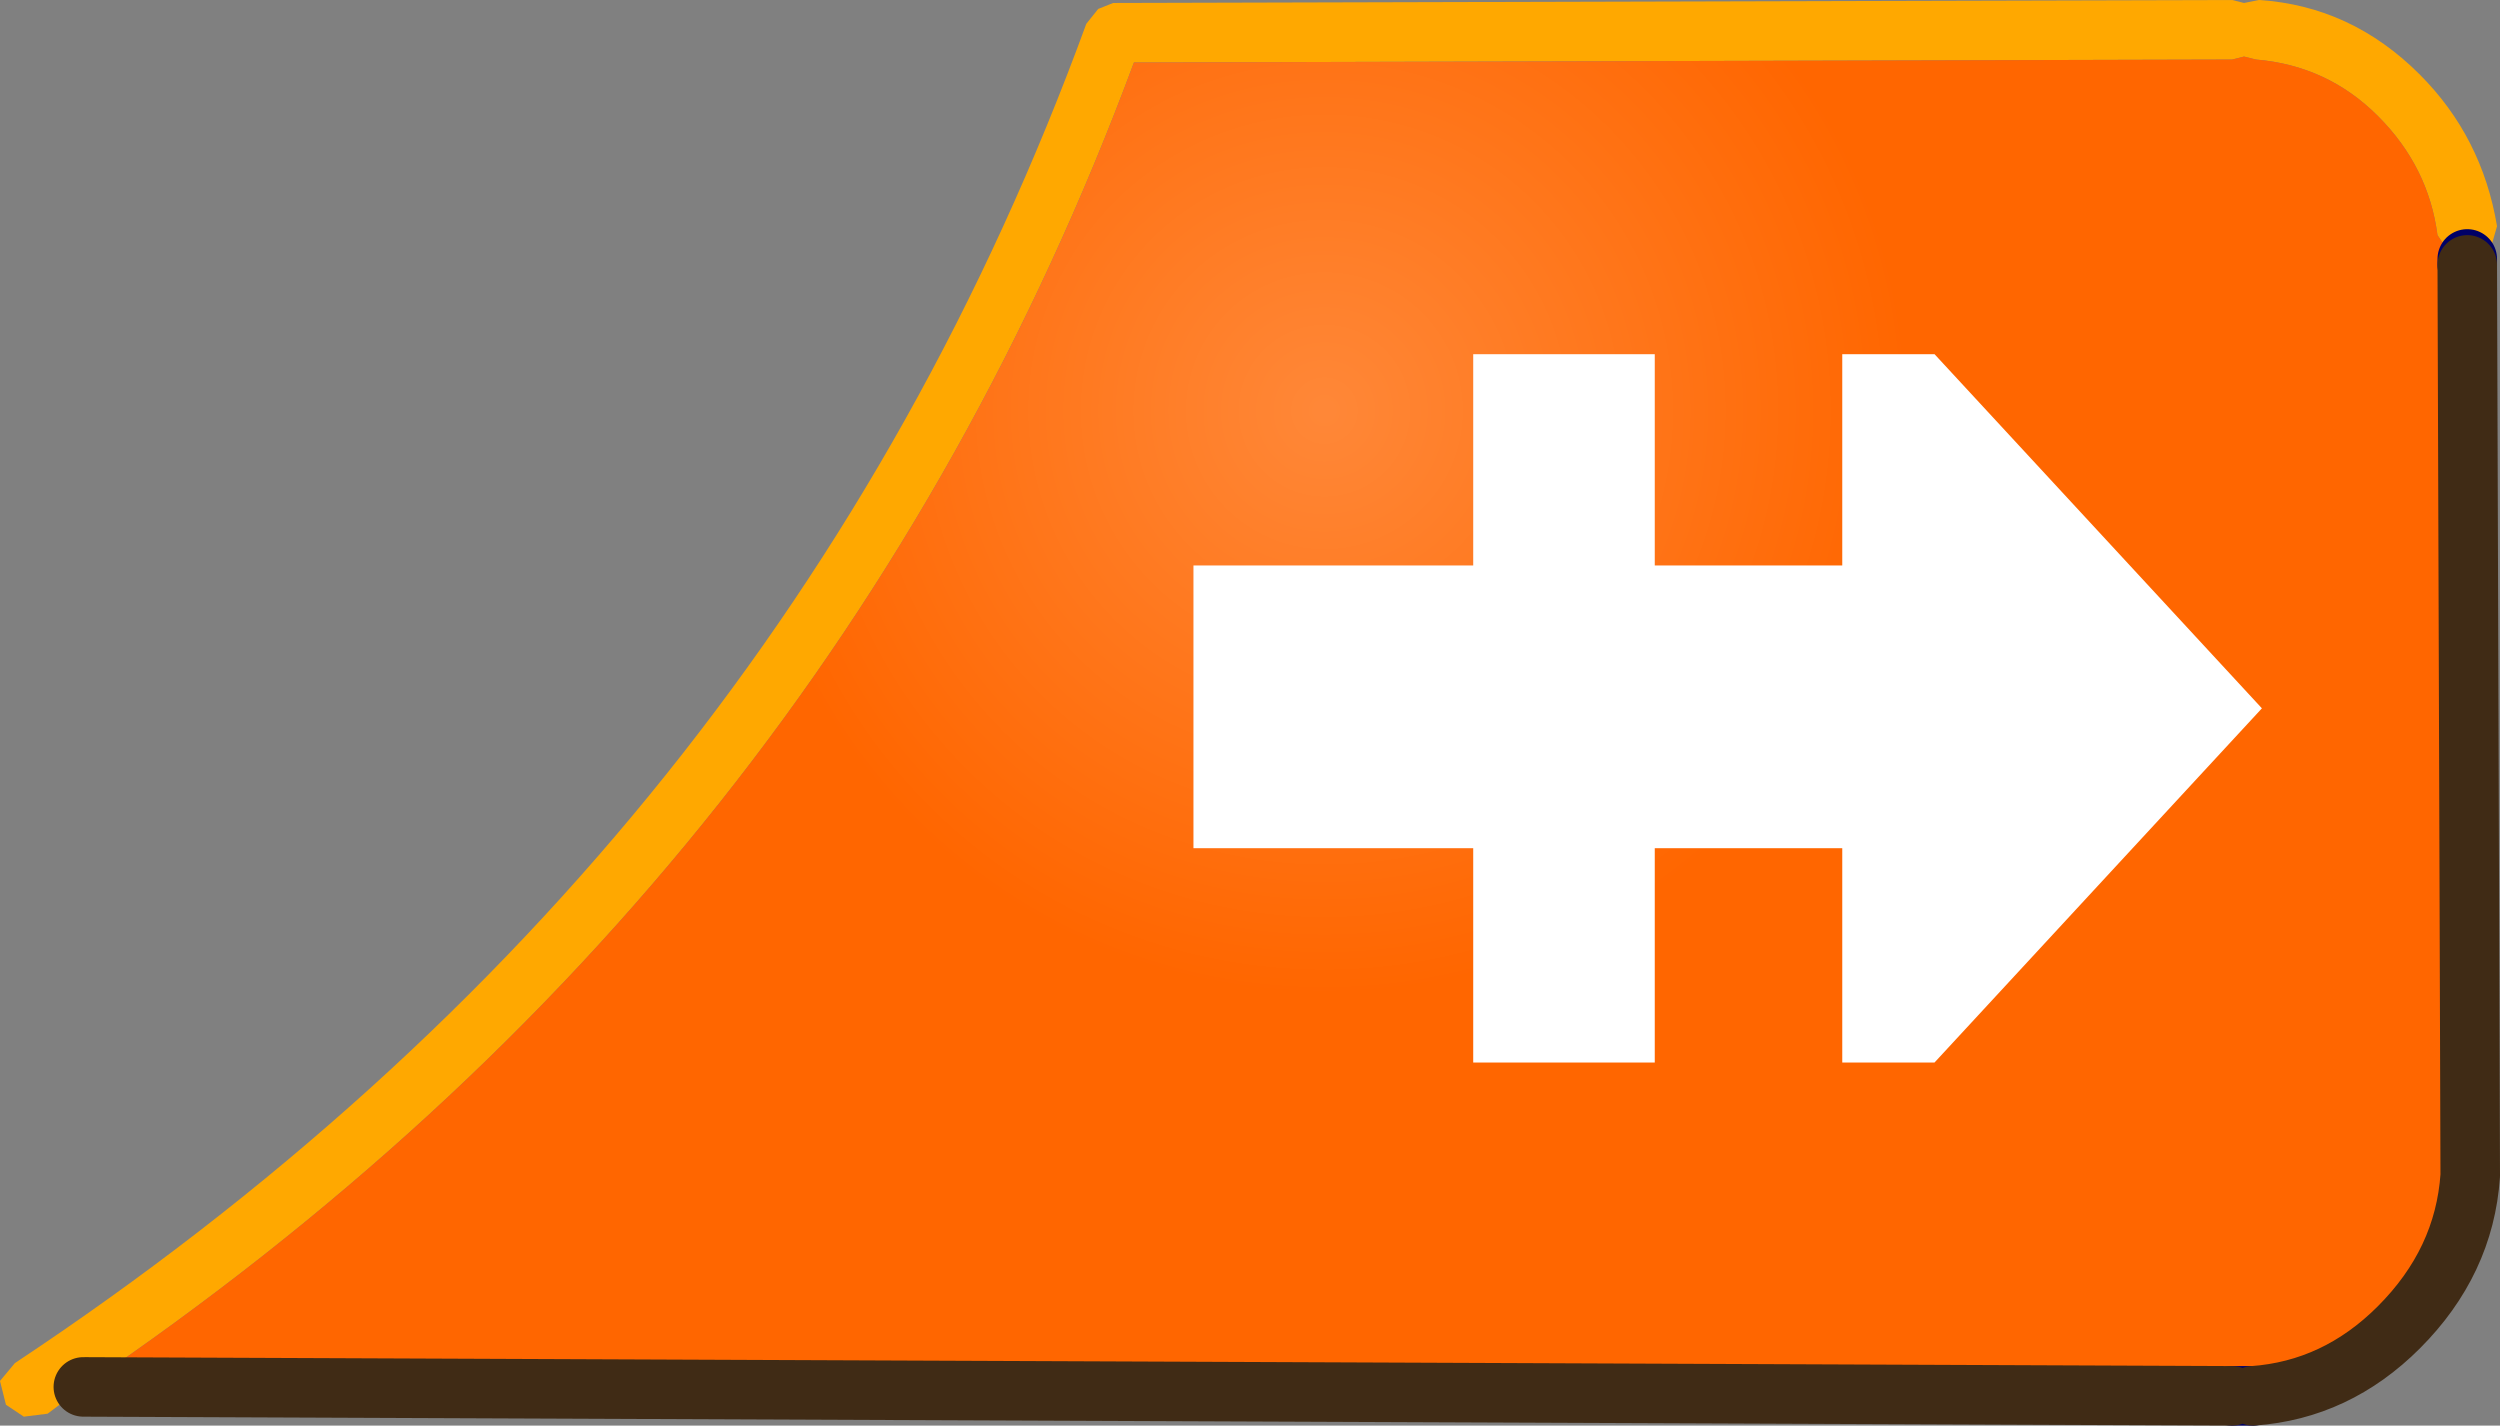 <?xml version="1.0" encoding="UTF-8" standalone="no"?>
<svg xmlns:ffdec="https://www.free-decompiler.com/flash" xmlns:xlink="http://www.w3.org/1999/xlink" ffdec:objectType="shape" height="23.95px" width="42.0px" xmlns="http://www.w3.org/2000/svg">
  <rect width="100%" height="100%" fill="#808080" stroke="none"/>
  <g transform="matrix(1.0, 0.0, 0.0, 1.0, 0.5, 0.45)">
    <path d="M0.9 22.85 L0.3 23.3 -0.1 23.35 -0.4 23.15 -0.5 22.75 -0.25 22.45 Q12.65 13.9 17.75 -0.05 L17.95 -0.3 18.2 -0.4 37.0 -0.45 37.2 -0.4 37.45 -0.45 Q39.0 -0.35 40.15 0.8 41.2 1.85 41.45 3.35 L41.35 3.7 41.05 3.9 40.95 3.9 40.65 3.8 40.45 3.5 Q40.3 2.35 39.45 1.5 38.6 0.65 37.4 0.55 L37.2 0.5 37.0 0.55 18.55 0.6 Q13.45 14.35 0.9 22.85" fill="#ffa800" fill-rule="evenodd" stroke="none"/>
    <path d="M0.9 22.85 Q13.45 14.35 18.55 0.6 L37.0 0.55 37.2 0.5 37.4 0.55 Q38.6 0.65 39.45 1.5 40.3 2.35 40.45 3.5 L40.65 3.8 40.95 3.9 40.95 4.0 41.0 19.3 Q40.9 20.75 39.8 21.85 38.75 22.9 37.35 23.0 L37.0 23.0 0.9 22.85" fill="url(#gradient0)" fill-rule="evenodd" stroke="none"/>
    <path d="M40.95 3.9 L40.95 4.0 M37.35 23.0 L37.0 23.0" fill="none" stroke="#000066" stroke-linecap="round" stroke-linejoin="bevel" stroke-width="1.0"/>
    <path d="M40.95 4.0 L41.0 19.3 Q40.9 20.75 39.8 21.85 38.75 22.9 37.35 23.0 M37.0 23.0 L0.9 22.85" fill="none" stroke="#402b15" stroke-linecap="round" stroke-linejoin="bevel" stroke-width="1.0"/>
    <path d="M37.5 11.45 L32.0 17.4 30.45 17.4 30.45 13.8 27.3 13.8 27.3 17.4 24.25 17.4 24.25 13.8 19.55 13.8 19.55 9.05 24.25 9.05 24.25 5.5 27.3 5.5 27.3 9.05 30.45 9.05 30.45 5.5 32.0 5.5 37.5 11.45" fill="#ffffff" fill-rule="evenodd" stroke="none"/>
  </g>
  <defs>
    <radialGradient cx="0" cy="0" gradientTransform="matrix(0.012, 0.0, 0.0, 0.012, 21.75, 6.45)" gradientUnits="userSpaceOnUse" id="gradient0" r="819.2" spreadMethod="pad">
      <stop offset="0.012" stop-color="#ff8737"/>
      <stop offset="1.0" stop-color="#ff6600"/>
    </radialGradient>
  </defs>
</svg>
